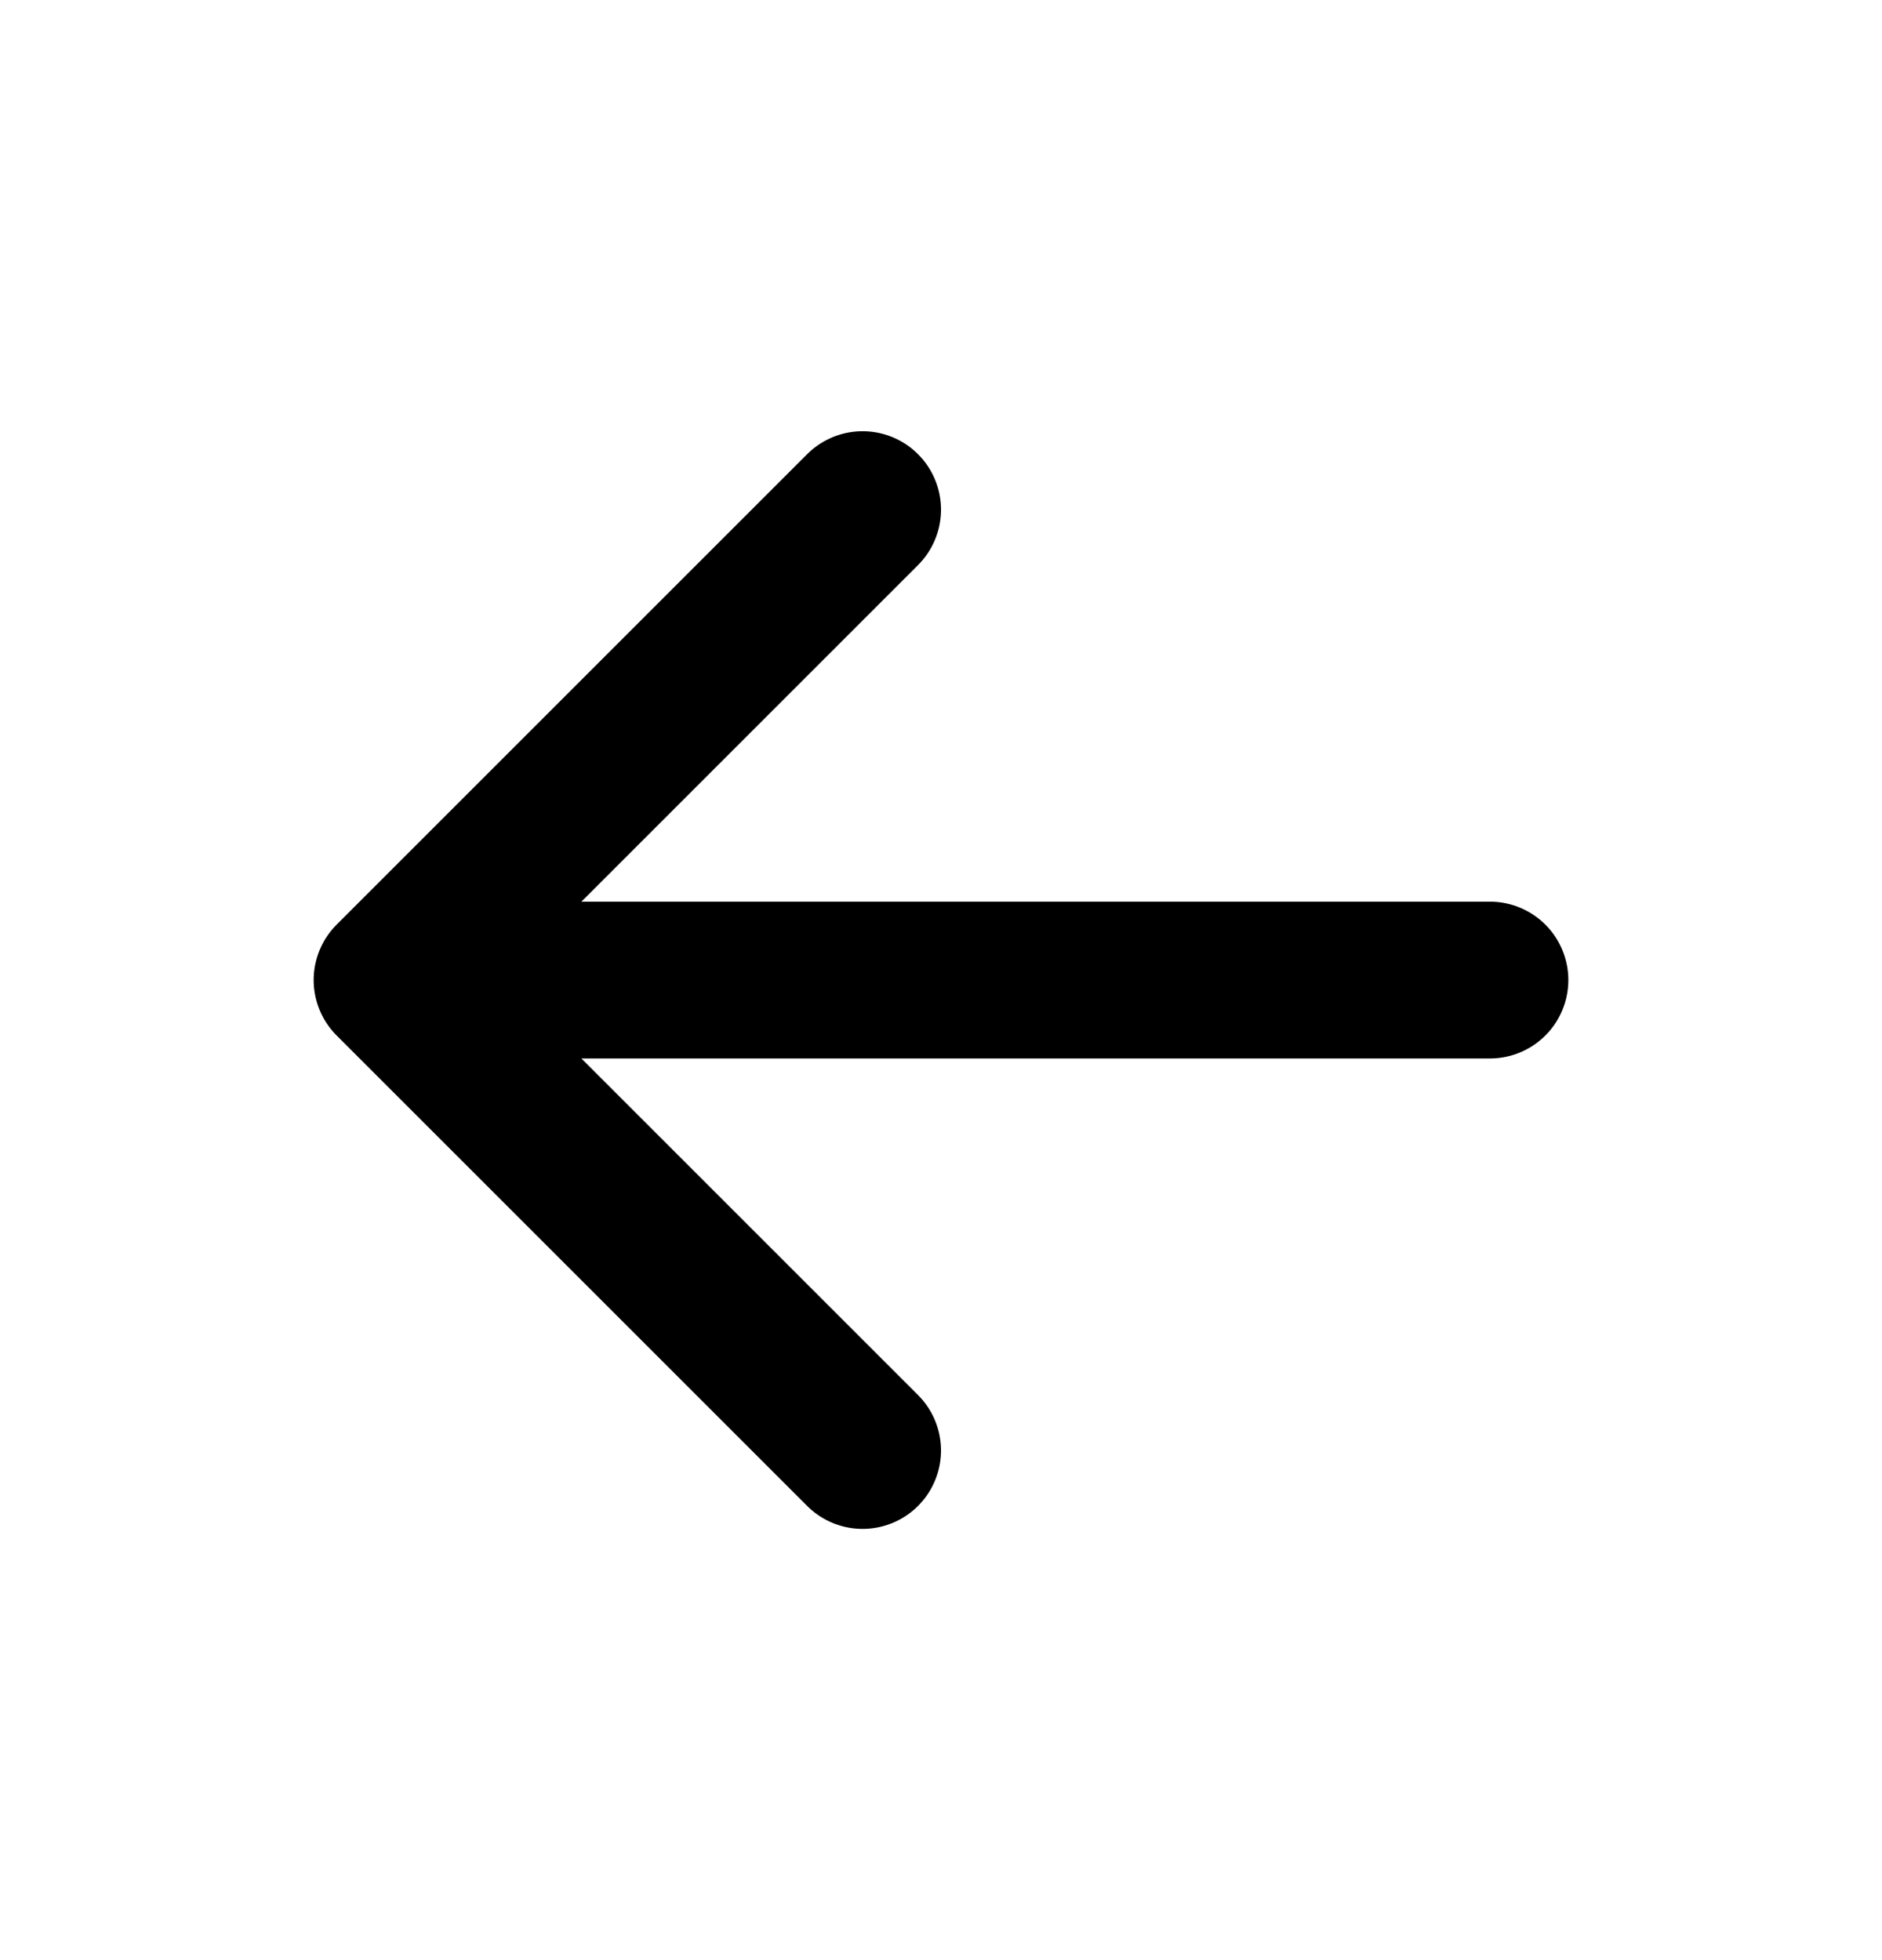 <svg width="24" height="25" viewBox="0 0 24 25" fill="none" xmlns="http://www.w3.org/2000/svg">
<path d="M19 12.5L5 12.5M5 12.5L11 18.5M5 12.5L11 6.5" stroke="#000" stroke-width="2" stroke-linecap="round" stroke-linejoin="round"/>
</svg>

